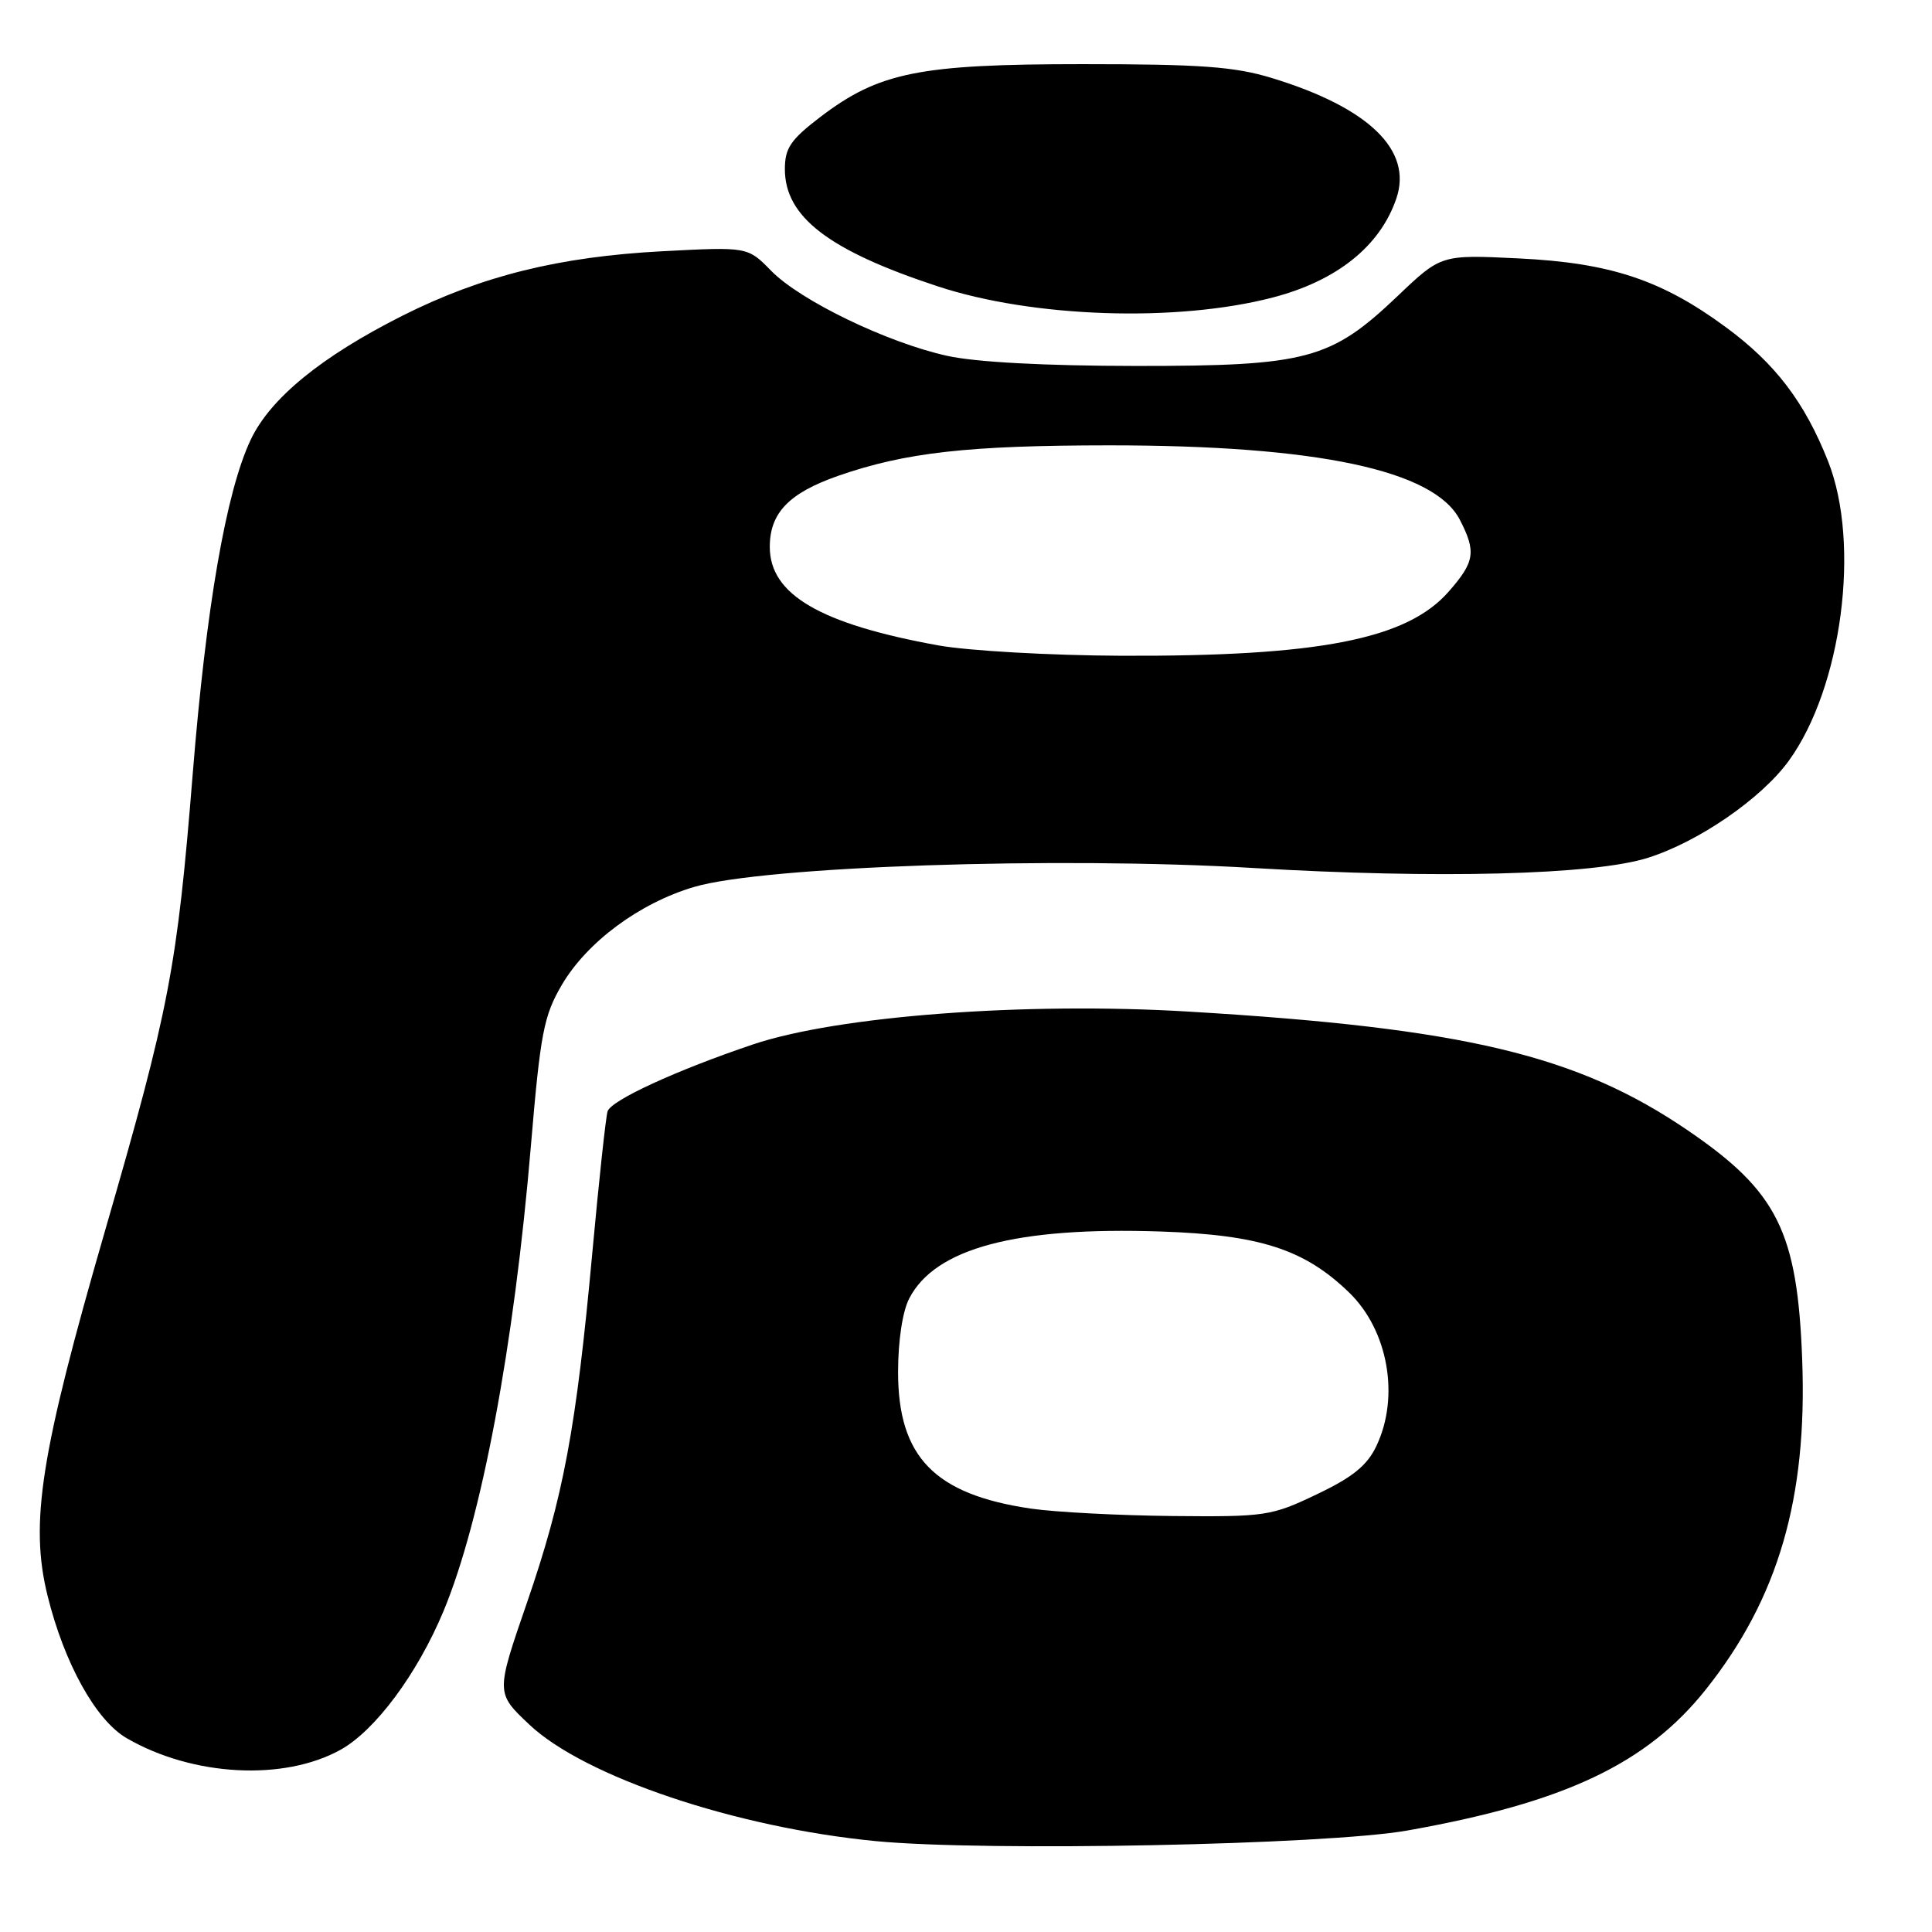 <?xml version="1.0" encoding="UTF-8" standalone="no"?>
<!DOCTYPE svg PUBLIC "-//W3C//DTD SVG 1.1//EN" "http://www.w3.org/Graphics/SVG/1.1/DTD/svg11.dtd" >
<svg xmlns="http://www.w3.org/2000/svg" xmlns:xlink="http://www.w3.org/1999/xlink" version="1.1" viewBox="0 0 256 256">
 <g >
 <path fill="currentColor"
d=" M 186.50 242.55 C 207.35 238.85 218.21 233.71 226.06 223.83 C 235.63 211.78 239.49 198.54 238.80 180.16 C 238.17 163.19 235.52 157.89 223.67 149.80 C 209.02 139.80 194.05 136.23 157.48 134.04 C 135.76 132.74 110.93 134.62 99.72 138.41 C 89.57 141.84 81.01 145.78 80.51 147.25 C 80.28 147.94 79.37 156.35 78.49 165.94 C 76.34 189.37 74.67 198.31 69.81 212.41 C 65.70 224.33 65.70 224.33 70.12 228.50 C 77.45 235.43 97.50 242.17 116.07 243.96 C 130.62 245.36 175.76 244.46 186.50 242.55 Z  M 45.13 231.85 C 49.73 229.29 55.30 221.79 58.76 213.50 C 63.79 201.43 68.11 178.43 70.35 151.79 C 71.61 136.88 72.05 134.60 74.44 130.51 C 77.78 124.82 84.75 119.65 91.99 117.52 C 101.22 114.79 140.11 113.47 166.00 115.01 C 190.50 116.47 211.19 115.94 218.37 113.66 C 225.08 111.54 233.41 105.80 237.03 100.80 C 244.07 91.08 246.56 72.06 242.23 61.12 C 239.12 53.28 235.25 48.19 228.72 43.38 C 220.19 37.09 213.40 34.83 201.23 34.24 C 190.96 33.74 190.96 33.74 185.23 39.19 C 176.33 47.67 173.22 48.50 150.50 48.49 C 138.46 48.48 129.30 47.99 125.50 47.15 C 117.54 45.39 106.06 39.84 102.19 35.89 C 99.08 32.70 99.08 32.70 87.79 33.29 C 74.10 34.01 63.84 36.55 53.33 41.83 C 42.57 47.25 35.79 52.79 33.20 58.31 C 29.96 65.19 27.32 80.41 25.54 102.50 C 23.46 128.31 22.45 133.58 13.94 163.00 C 5.36 192.65 3.92 201.78 6.30 211.43 C 8.51 220.40 12.71 227.96 16.79 230.32 C 25.52 235.38 37.61 236.03 45.13 231.85 Z  M 168.65 39.42 C 177.14 37.21 182.87 32.62 185.02 26.31 C 187.22 19.90 181.37 14.25 168.50 10.33 C 163.59 8.83 159.05 8.50 143.50 8.50 C 121.76 8.50 116.48 9.57 108.67 15.52 C 104.76 18.51 104.00 19.63 104.00 22.41 C 104.00 28.74 109.81 33.19 124.25 37.94 C 136.87 42.10 155.94 42.73 168.65 39.42 Z  M 136.62 199.90 C 123.84 198.03 119.00 193.07 119.00 181.80 C 119.00 177.67 119.59 173.75 120.48 172.05 C 123.91 165.40 134.63 162.54 153.76 163.18 C 166.93 163.62 172.84 165.53 178.76 171.26 C 183.93 176.26 185.50 185.05 182.38 191.60 C 181.16 194.18 179.24 195.74 174.49 198.00 C 168.47 200.88 167.70 201.00 155.36 200.88 C 148.29 200.81 139.85 200.37 136.62 199.90 Z  M 124.34 85.52 C 108.67 82.68 102.00 78.78 102.00 72.47 C 102.00 67.96 104.55 65.32 111.09 63.04 C 119.98 59.95 128.27 59.02 147.00 59.01 C 174.52 59.01 190.03 62.30 193.43 68.86 C 195.63 73.12 195.42 74.45 191.95 78.40 C 186.41 84.72 174.73 87.00 148.50 86.89 C 139.15 86.85 128.28 86.23 124.34 85.52 Z "/>
</g>
</svg>